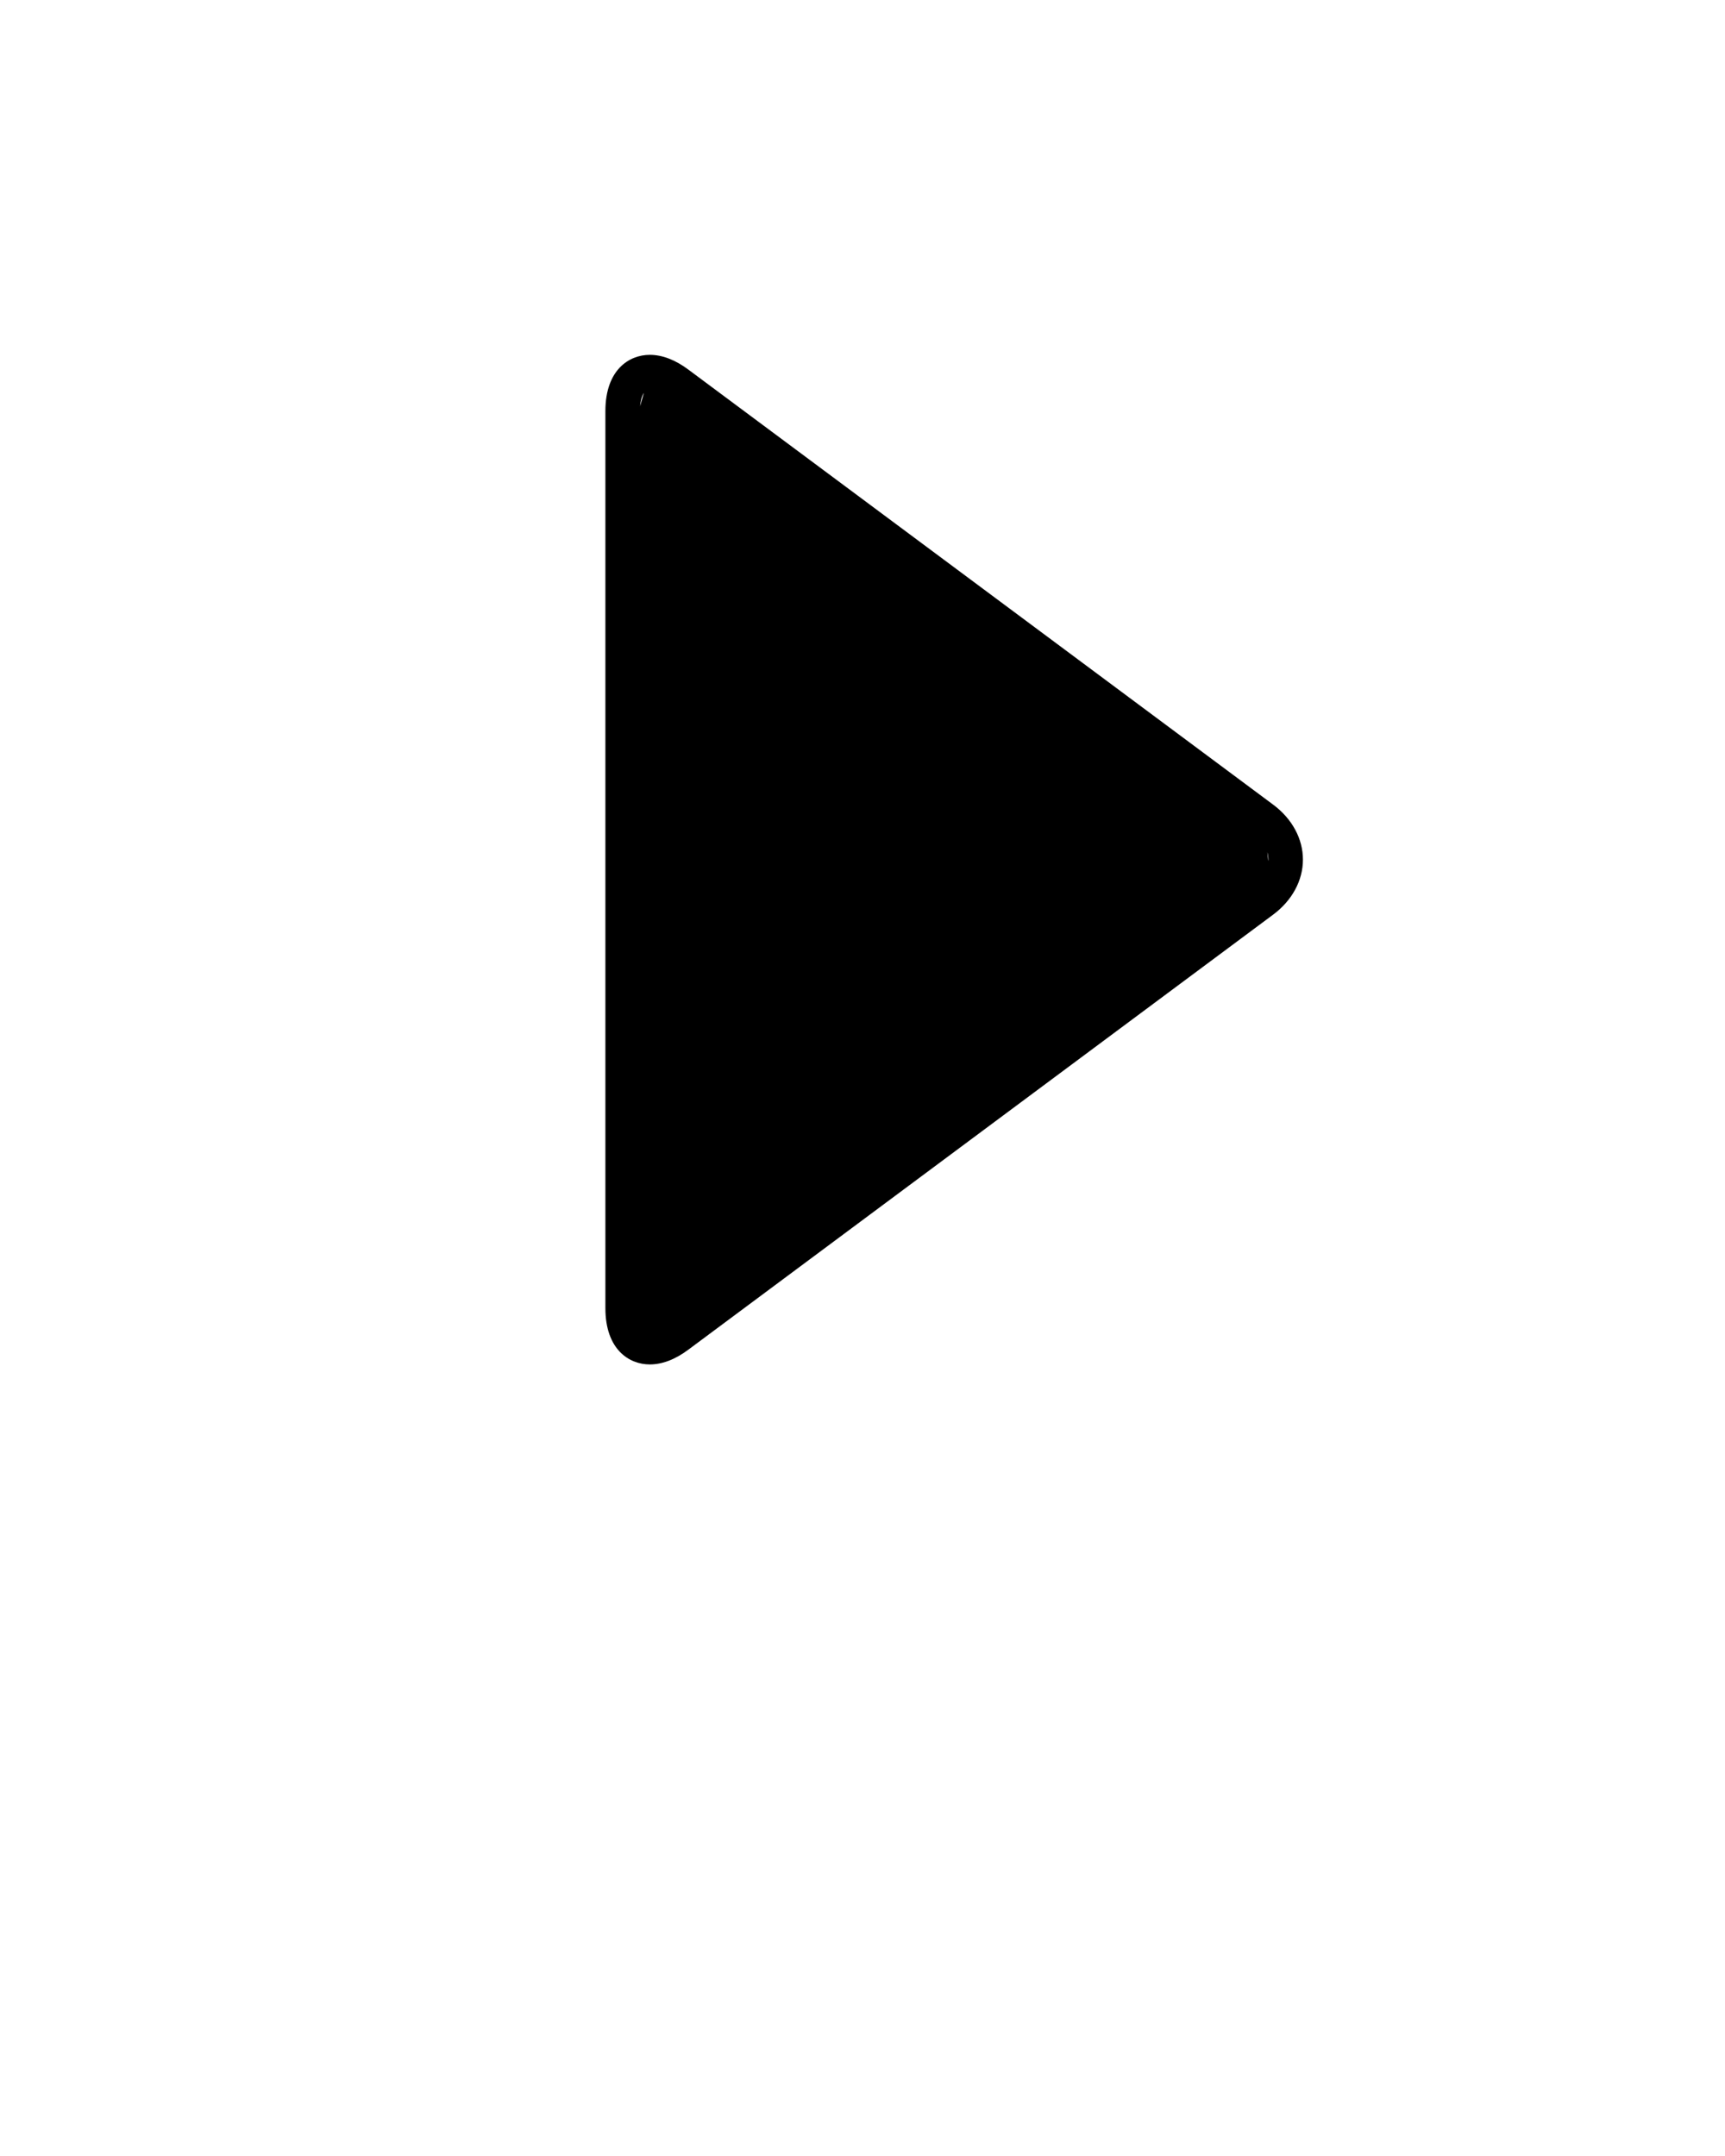 <svg 
    xmlns="http://www.w3.org/2000/svg" 
    xmlns:xlink="http://www.w3.org/1999/xlink" version="1.1" x="0px" y="0px" viewBox="0 0 100 125" enable-background="new 0 0 100 100" xml:space="preserve">
    <path d="M73.806,46.651L39.901,21.426c-0.76-0.566-1.512-0.853-2.233-0.853c-1.187,0-2.573,0.855-2.573,3.267v52  c0,2.412,1.386,3.267,2.573,3.267c0,0,0,0,0,0c0.721,0,1.473-0.287,2.232-0.853l33.905-25.225c1.097-0.816,1.727-1.979,1.727-3.19  S74.903,47.467,73.806,46.651z M73.522,49.914l-0.052-0.507c0.041,0.142,0.062,0.288,0.062,0.434  C73.533,49.865,73.523,49.889,73.522,49.914z M37.107,23.554c0.021-0.245,0.079-0.568,0.22-0.776L37.107,23.554z"/>
</svg>